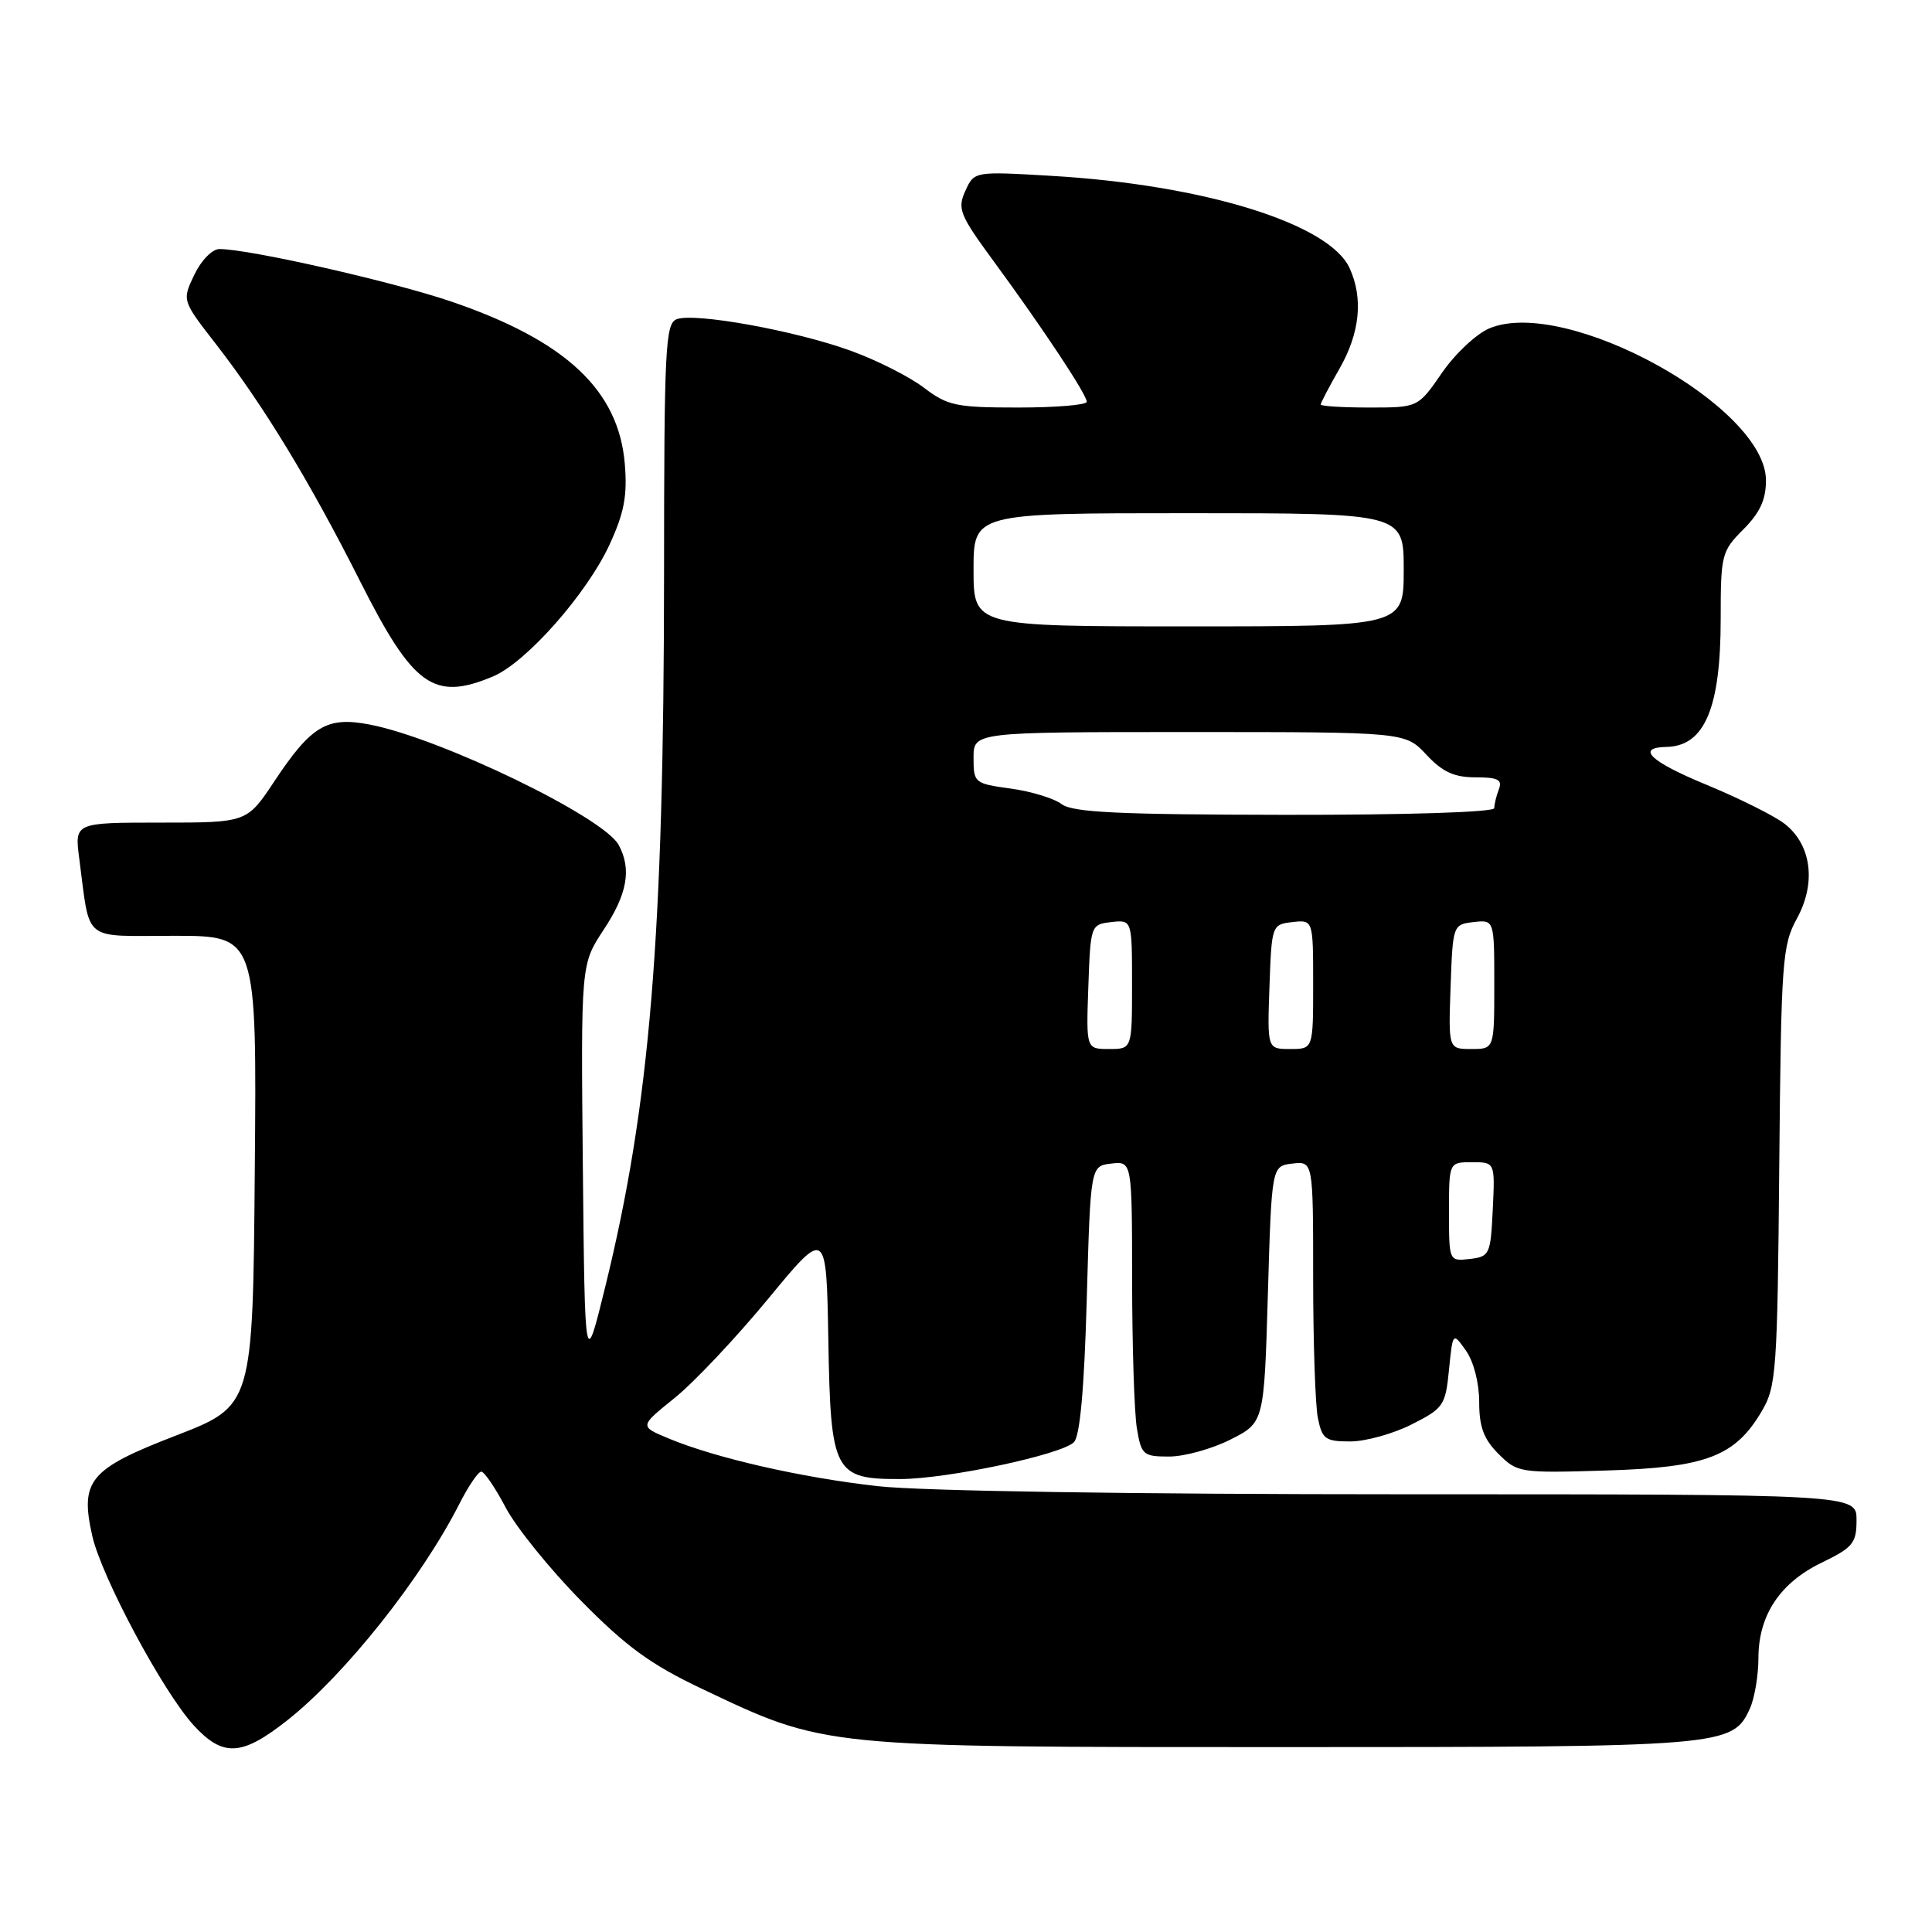 <?xml version="1.0" encoding="UTF-8" standalone="no"?>
<!DOCTYPE svg PUBLIC "-//W3C//DTD SVG 1.1//EN" "http://www.w3.org/Graphics/SVG/1.1/DTD/svg11.dtd" >
<svg xmlns="http://www.w3.org/2000/svg" xmlns:xlink="http://www.w3.org/1999/xlink" version="1.1" viewBox="0 0 256 256">
 <g >
 <path fill="currentColor"
d=" M 38.13 227.90 C 45.75 221.86 55.85 209.15 60.88 199.25 C 62.07 196.91 63.37 195.00 63.77 195.00 C 64.17 195.00 65.63 197.14 67.00 199.75 C 68.37 202.36 72.87 207.93 77.00 212.12 C 82.99 218.20 86.21 220.55 93.00 223.77 C 109.44 231.58 108.62 231.50 170.00 231.50 C 228.60 231.50 229.58 231.42 231.87 226.39 C 232.49 225.02 233.00 222.01 233.00 219.70 C 233.01 214.02 235.85 209.73 241.40 207.05 C 245.53 205.05 246.00 204.47 246.00 201.41 C 246.00 198.00 246.00 198.00 185.96 198.00 C 150.11 198.00 122.07 197.57 116.36 196.93 C 106.21 195.80 94.80 193.20 88.54 190.58 C 84.73 188.99 84.73 188.99 89.38 185.25 C 91.94 183.19 97.51 177.28 101.77 172.12 C 109.50 162.74 109.50 162.74 109.76 177.62 C 110.06 195.13 110.52 196.02 119.36 195.98 C 125.61 195.95 140.64 192.75 142.30 191.10 C 143.10 190.30 143.67 184.03 144.00 172.20 C 144.50 154.50 144.50 154.50 147.25 154.18 C 150.00 153.87 150.00 153.87 150.01 169.68 C 150.02 178.38 150.30 187.19 150.64 189.25 C 151.23 192.79 151.47 193.00 154.92 193.00 C 156.93 193.00 160.58 191.99 163.04 190.75 C 167.50 188.50 167.50 188.50 168.00 171.50 C 168.50 154.50 168.50 154.50 171.25 154.18 C 174.00 153.87 174.00 153.87 174.00 169.31 C 174.00 177.80 174.28 186.16 174.62 187.87 C 175.19 190.69 175.61 191.00 178.91 191.00 C 180.93 191.00 184.58 189.99 187.04 188.75 C 191.27 186.61 191.53 186.25 192.00 181.50 C 192.50 176.50 192.50 176.50 194.25 178.97 C 195.27 180.41 196.00 183.26 196.00 185.77 C 196.00 189.07 196.60 190.69 198.56 192.65 C 201.06 195.15 201.38 195.20 212.81 194.85 C 226.10 194.45 229.92 192.99 233.46 186.96 C 235.37 183.73 235.52 181.60 235.76 154.50 C 236.01 127.26 236.15 125.27 238.11 121.69 C 240.68 116.99 240.03 111.96 236.50 109.18 C 235.17 108.13 230.48 105.79 226.08 103.97 C 218.68 100.92 216.71 99.05 220.81 98.97 C 225.87 98.87 228.00 93.84 228.00 82.01 C 228.00 73.50 228.12 73.04 231.00 70.15 C 233.19 67.96 234.00 66.21 234.00 63.66 C 234.00 53.86 207.52 39.29 197.37 43.50 C 195.64 44.22 192.81 46.87 191.07 49.40 C 187.90 54.00 187.90 54.00 181.45 54.00 C 177.90 54.00 175.00 53.82 175.00 53.60 C 175.00 53.38 176.12 51.25 177.49 48.85 C 180.20 44.11 180.66 39.54 178.83 35.53 C 176.14 29.63 159.49 24.48 139.30 23.30 C 129.09 22.70 129.09 22.70 127.91 25.30 C 126.83 27.67 127.16 28.48 131.72 34.69 C 138.26 43.61 144.00 52.28 144.00 53.24 C 144.00 53.66 139.92 54.00 134.93 54.00 C 126.68 54.00 125.56 53.76 122.42 51.37 C 120.52 49.92 116.17 47.72 112.74 46.48 C 105.39 43.81 92.03 41.39 89.66 42.30 C 88.16 42.88 88.00 46.14 87.99 76.22 C 87.96 124.16 86.13 146.36 80.20 170.50 C 77.50 181.50 77.50 181.50 77.23 154.63 C 76.97 127.77 76.97 127.77 79.98 123.21 C 83.12 118.47 83.71 115.19 81.99 111.98 C 80.01 108.27 58.43 97.83 49.00 96.01 C 43.32 94.91 41.26 96.14 36.35 103.53 C 32.72 109.00 32.72 109.00 21.30 109.00 C 9.88 109.00 9.88 109.00 10.50 113.75 C 11.99 125.02 10.74 124.00 23.09 124.00 C 34.03 124.00 34.03 124.00 33.76 155.14 C 33.50 186.27 33.50 186.27 23.31 190.22 C 11.84 194.65 10.58 196.16 12.22 203.49 C 13.44 208.93 21.60 224.17 25.66 228.61 C 29.56 232.86 32.04 232.72 38.13 227.90 Z  M 65.31 89.64 C 69.70 87.81 77.75 78.70 80.77 72.16 C 82.71 67.95 83.14 65.68 82.79 61.47 C 81.98 51.71 74.98 45.15 59.86 39.98 C 52.12 37.33 33.02 33.00 29.08 33.00 C 28.12 33.00 26.66 34.50 25.75 36.40 C 24.12 39.81 24.12 39.81 28.58 45.55 C 34.90 53.69 41.02 63.75 47.71 77.01 C 54.76 90.98 57.46 92.92 65.31 89.64 Z  M 192.00 160.57 C 192.00 154.00 192.00 154.00 195.05 154.00 C 198.10 154.00 198.10 154.00 197.80 160.25 C 197.51 166.24 197.39 166.51 194.75 166.82 C 192.00 167.13 192.00 167.13 192.00 160.57 Z  M 144.21 130.75 C 144.50 122.58 144.53 122.50 147.25 122.18 C 150.00 121.87 150.00 121.87 150.00 130.43 C 150.00 139.00 150.00 139.00 146.96 139.00 C 143.92 139.00 143.92 139.00 144.21 130.75 Z  M 168.21 130.75 C 168.50 122.58 168.53 122.50 171.25 122.18 C 174.00 121.87 174.00 121.87 174.00 130.43 C 174.00 139.00 174.00 139.00 170.96 139.00 C 167.92 139.00 167.92 139.00 168.21 130.75 Z  M 192.21 130.75 C 192.50 122.58 192.53 122.50 195.25 122.18 C 198.00 121.87 198.00 121.87 198.00 130.43 C 198.00 139.00 198.00 139.00 194.96 139.00 C 191.92 139.00 191.92 139.00 192.21 130.75 Z  M 140.67 106.55 C 139.67 105.79 136.63 104.86 133.92 104.49 C 129.12 103.83 129.00 103.73 129.00 100.41 C 129.00 97.00 129.00 97.00 157.60 97.00 C 186.20 97.00 186.20 97.00 189.00 100.00 C 191.14 102.29 192.68 103.00 195.51 103.00 C 198.48 103.00 199.09 103.31 198.61 104.58 C 198.27 105.45 198.00 106.58 198.00 107.08 C 198.00 107.62 186.46 107.99 170.25 107.97 C 148.19 107.94 142.13 107.65 140.67 106.55 Z  M 129.00 75.50 C 129.00 68.00 129.00 68.00 157.50 68.00 C 186.00 68.00 186.00 68.00 186.00 75.50 C 186.00 83.00 186.00 83.00 157.50 83.00 C 129.00 83.00 129.00 83.00 129.00 75.50 Z "/>
</g>
</svg>